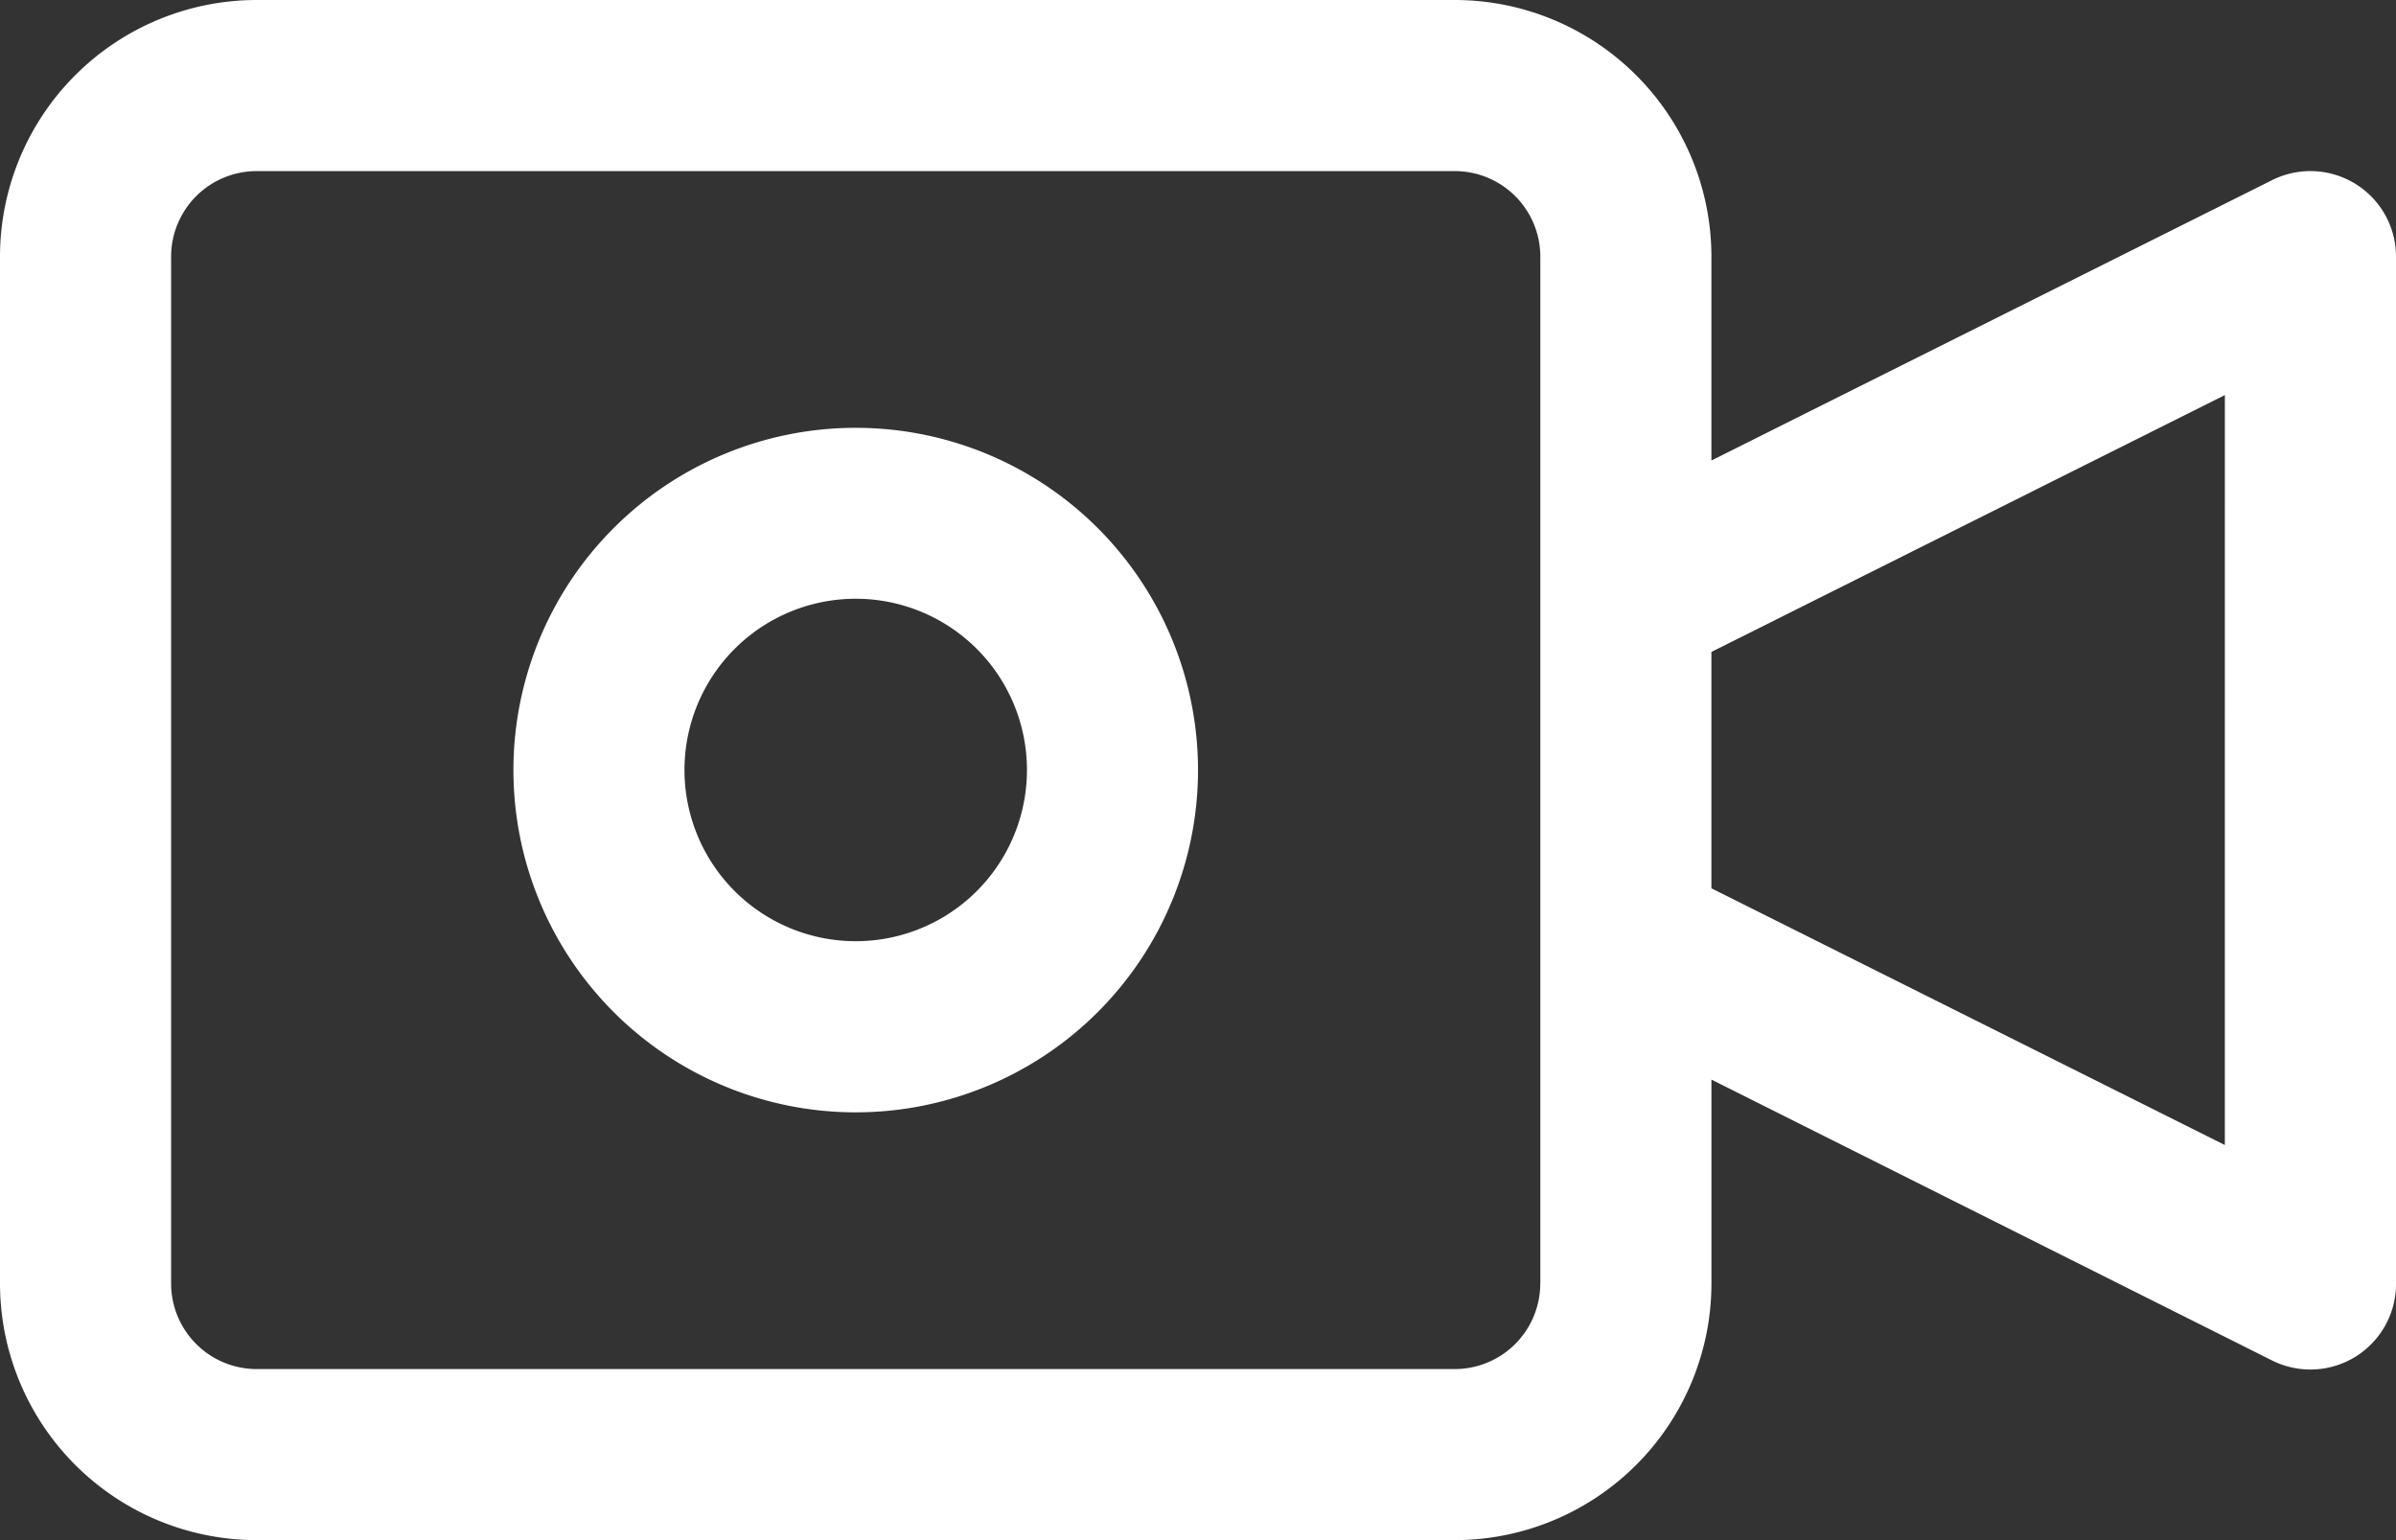 <svg id="video-camera" xmlns="http://www.w3.org/2000/svg" width="89.549" height="57.568" viewBox="0 0 89.549 57.568">
  <rect x="0" y="0" width="89.549" height="57.568" fill="#333333" stroke="none"/>
  <g id="Group_12340" data-name="Group 12340" transform="translate(0 0)">
    <g id="Group_12339" data-name="Group 12339">
      <path id="Path_2153" data-name="Path 2153" d="M88.033,92.206a3.2,3.2,0,0,0-3.112-.141l-20.958,10.48V94.928a9.6,9.6,0,0,0-9.595-9.595H9.595A9.6,9.6,0,0,0,0,94.928v38.378A9.6,9.6,0,0,0,9.595,142.9H54.369a9.6,9.6,0,0,0,9.595-9.595v-7.618l20.958,10.5a3.2,3.2,0,0,0,4.628-2.878V94.928A3.2,3.2,0,0,0,88.033,92.206Zm-30.466,41.1a3.2,3.2,0,0,1-3.2,3.2H9.595a3.2,3.2,0,0,1-3.2-3.2V94.928a3.2,3.2,0,0,1,3.2-3.2H54.369a3.2,3.2,0,0,1,3.2,3.2v38.378Zm25.585-5.175-19.189-9.595V109.7L83.153,100.1Z" transform="translate(0 -85.333)" fill="#fff"/>
    </g>
  </g>
  <g id="Group_12342" data-name="Group 12342" transform="translate(19.189 15.991)">
    <g id="Group_12341" data-name="Group 12341">
      <path id="Path_2154" data-name="Path 2154" d="M115.193,170.667a12.793,12.793,0,1,0,12.793,12.793A12.793,12.793,0,0,0,115.193,170.667Zm0,19.189a6.4,6.4,0,1,1,6.4-6.4A6.4,6.4,0,0,1,115.193,189.856Z" transform="translate(-102.4 -170.667)" fill="#fff"/>
    </g>
  </g>
</svg>
